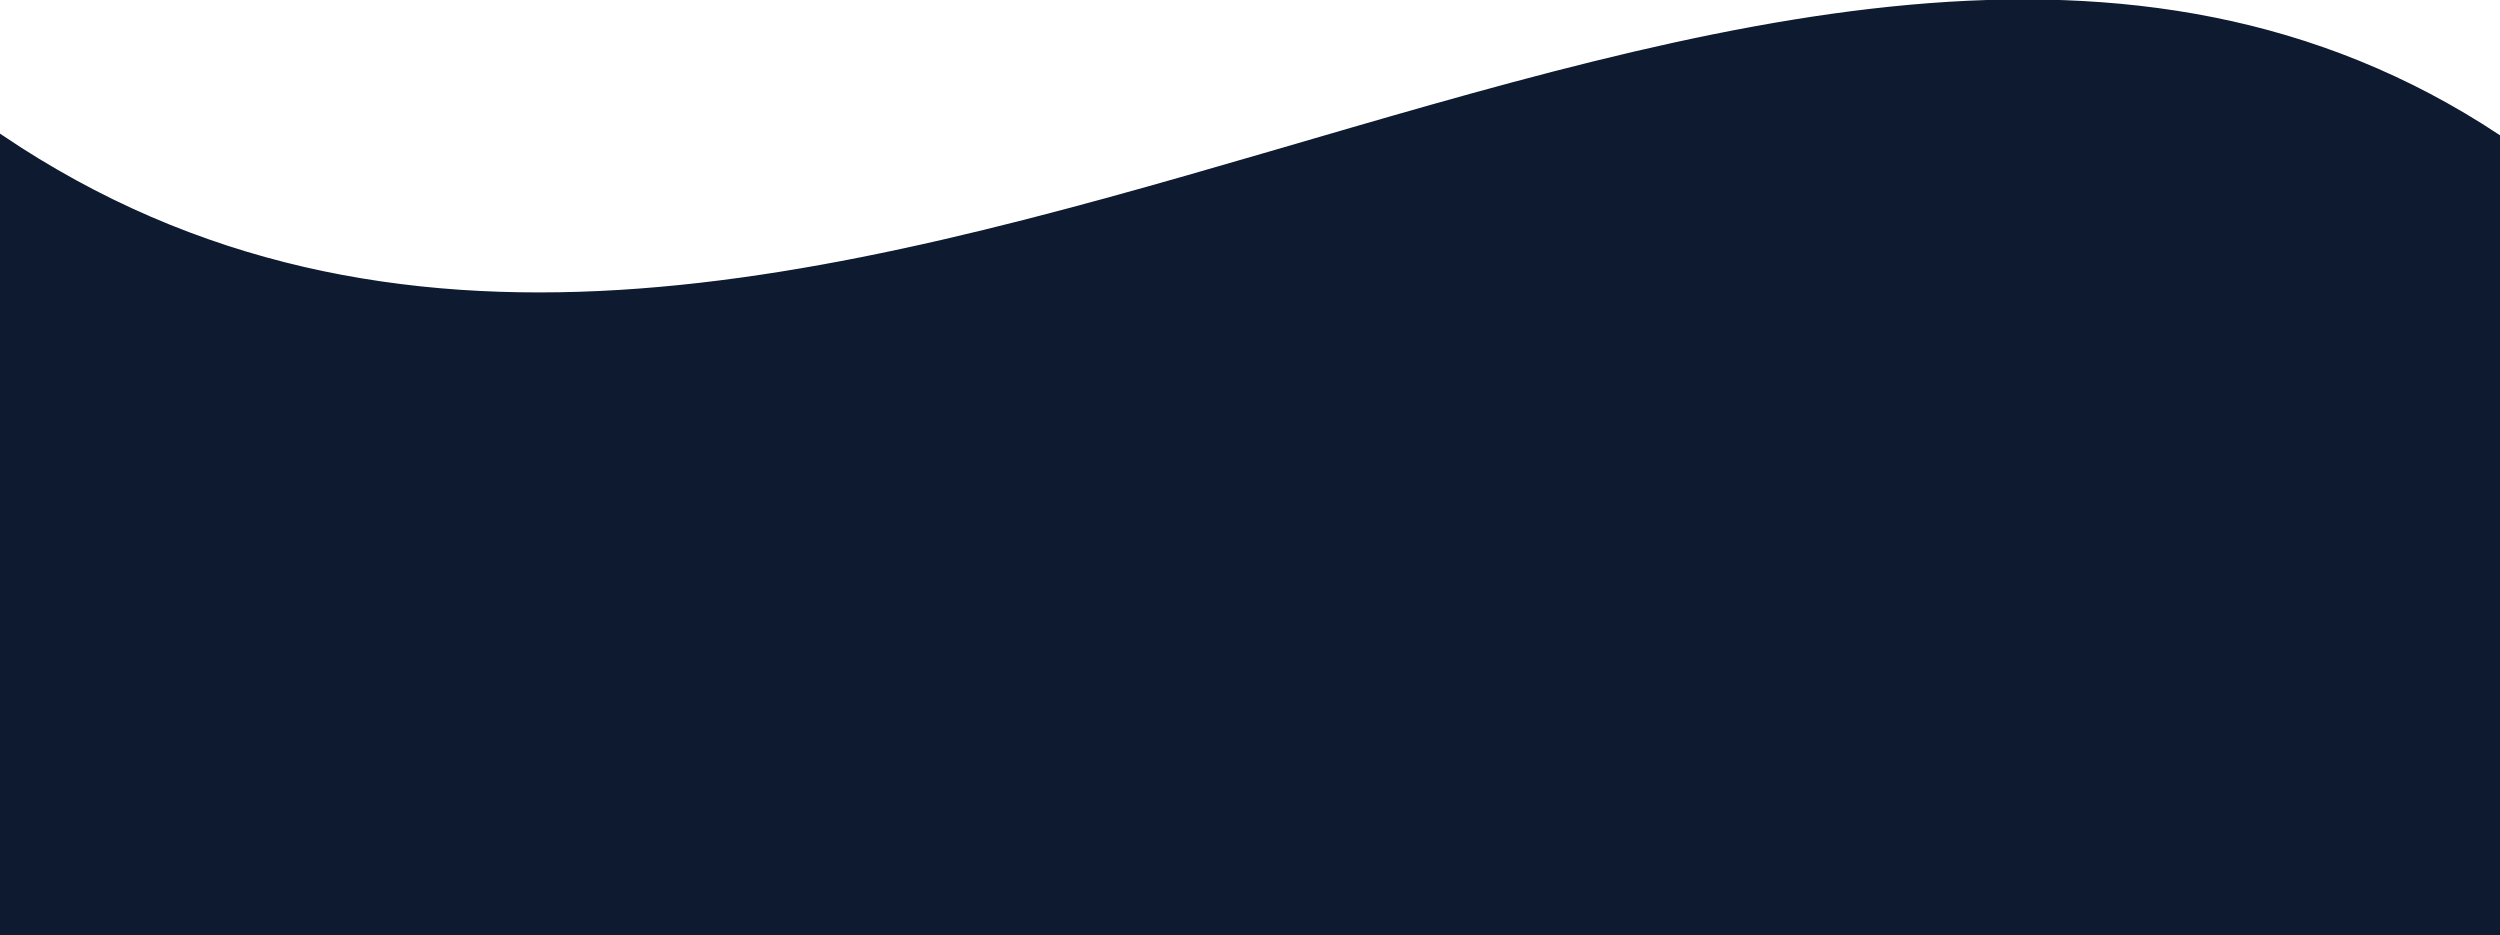 <?xml version="1.0" encoding="UTF-8"?>
<!DOCTYPE svg PUBLIC "-//W3C//DTD SVG 1.1//EN" "http://www.w3.org/Graphics/SVG/1.1/DTD/svg11.dtd">
<!-- Creator: CorelDRAW -->
<svg xmlns="http://www.w3.org/2000/svg" xml:space="preserve" width="100%" height="100%" version="1.1" style="shape-rendering:geometricPrecision; text-rendering:geometricPrecision; image-rendering:optimizeQuality; fill-rule:evenodd; clip-rule:evenodd"
viewBox="0 0 10677.08 3994.26"
 xmlns:xlink="http://www.w3.org/1999/xlink"
 xmlns:xodm="http://www.corel.com/coreldraw/odm/2003">
 <defs>
  <style type="text/css">
   <![CDATA[
    .str0 {stroke:#0D1A30;stroke-width:10.41;stroke-miterlimit:2.613}
    .fil0 {fill:#0D1A30}
   ]]>
  </style>
 </defs>
 <g id="Layer_x0020_1">
  <path class="fil0 str0" d="M5.21 3989.05l10666.66 0c0,-1136.17 0,-2272.34 0,-3408.51 -3125.56,-2069.53 -7319.17,2261.16 -10666.66,0l0 3408.51z"/>
 </g>
</svg>
